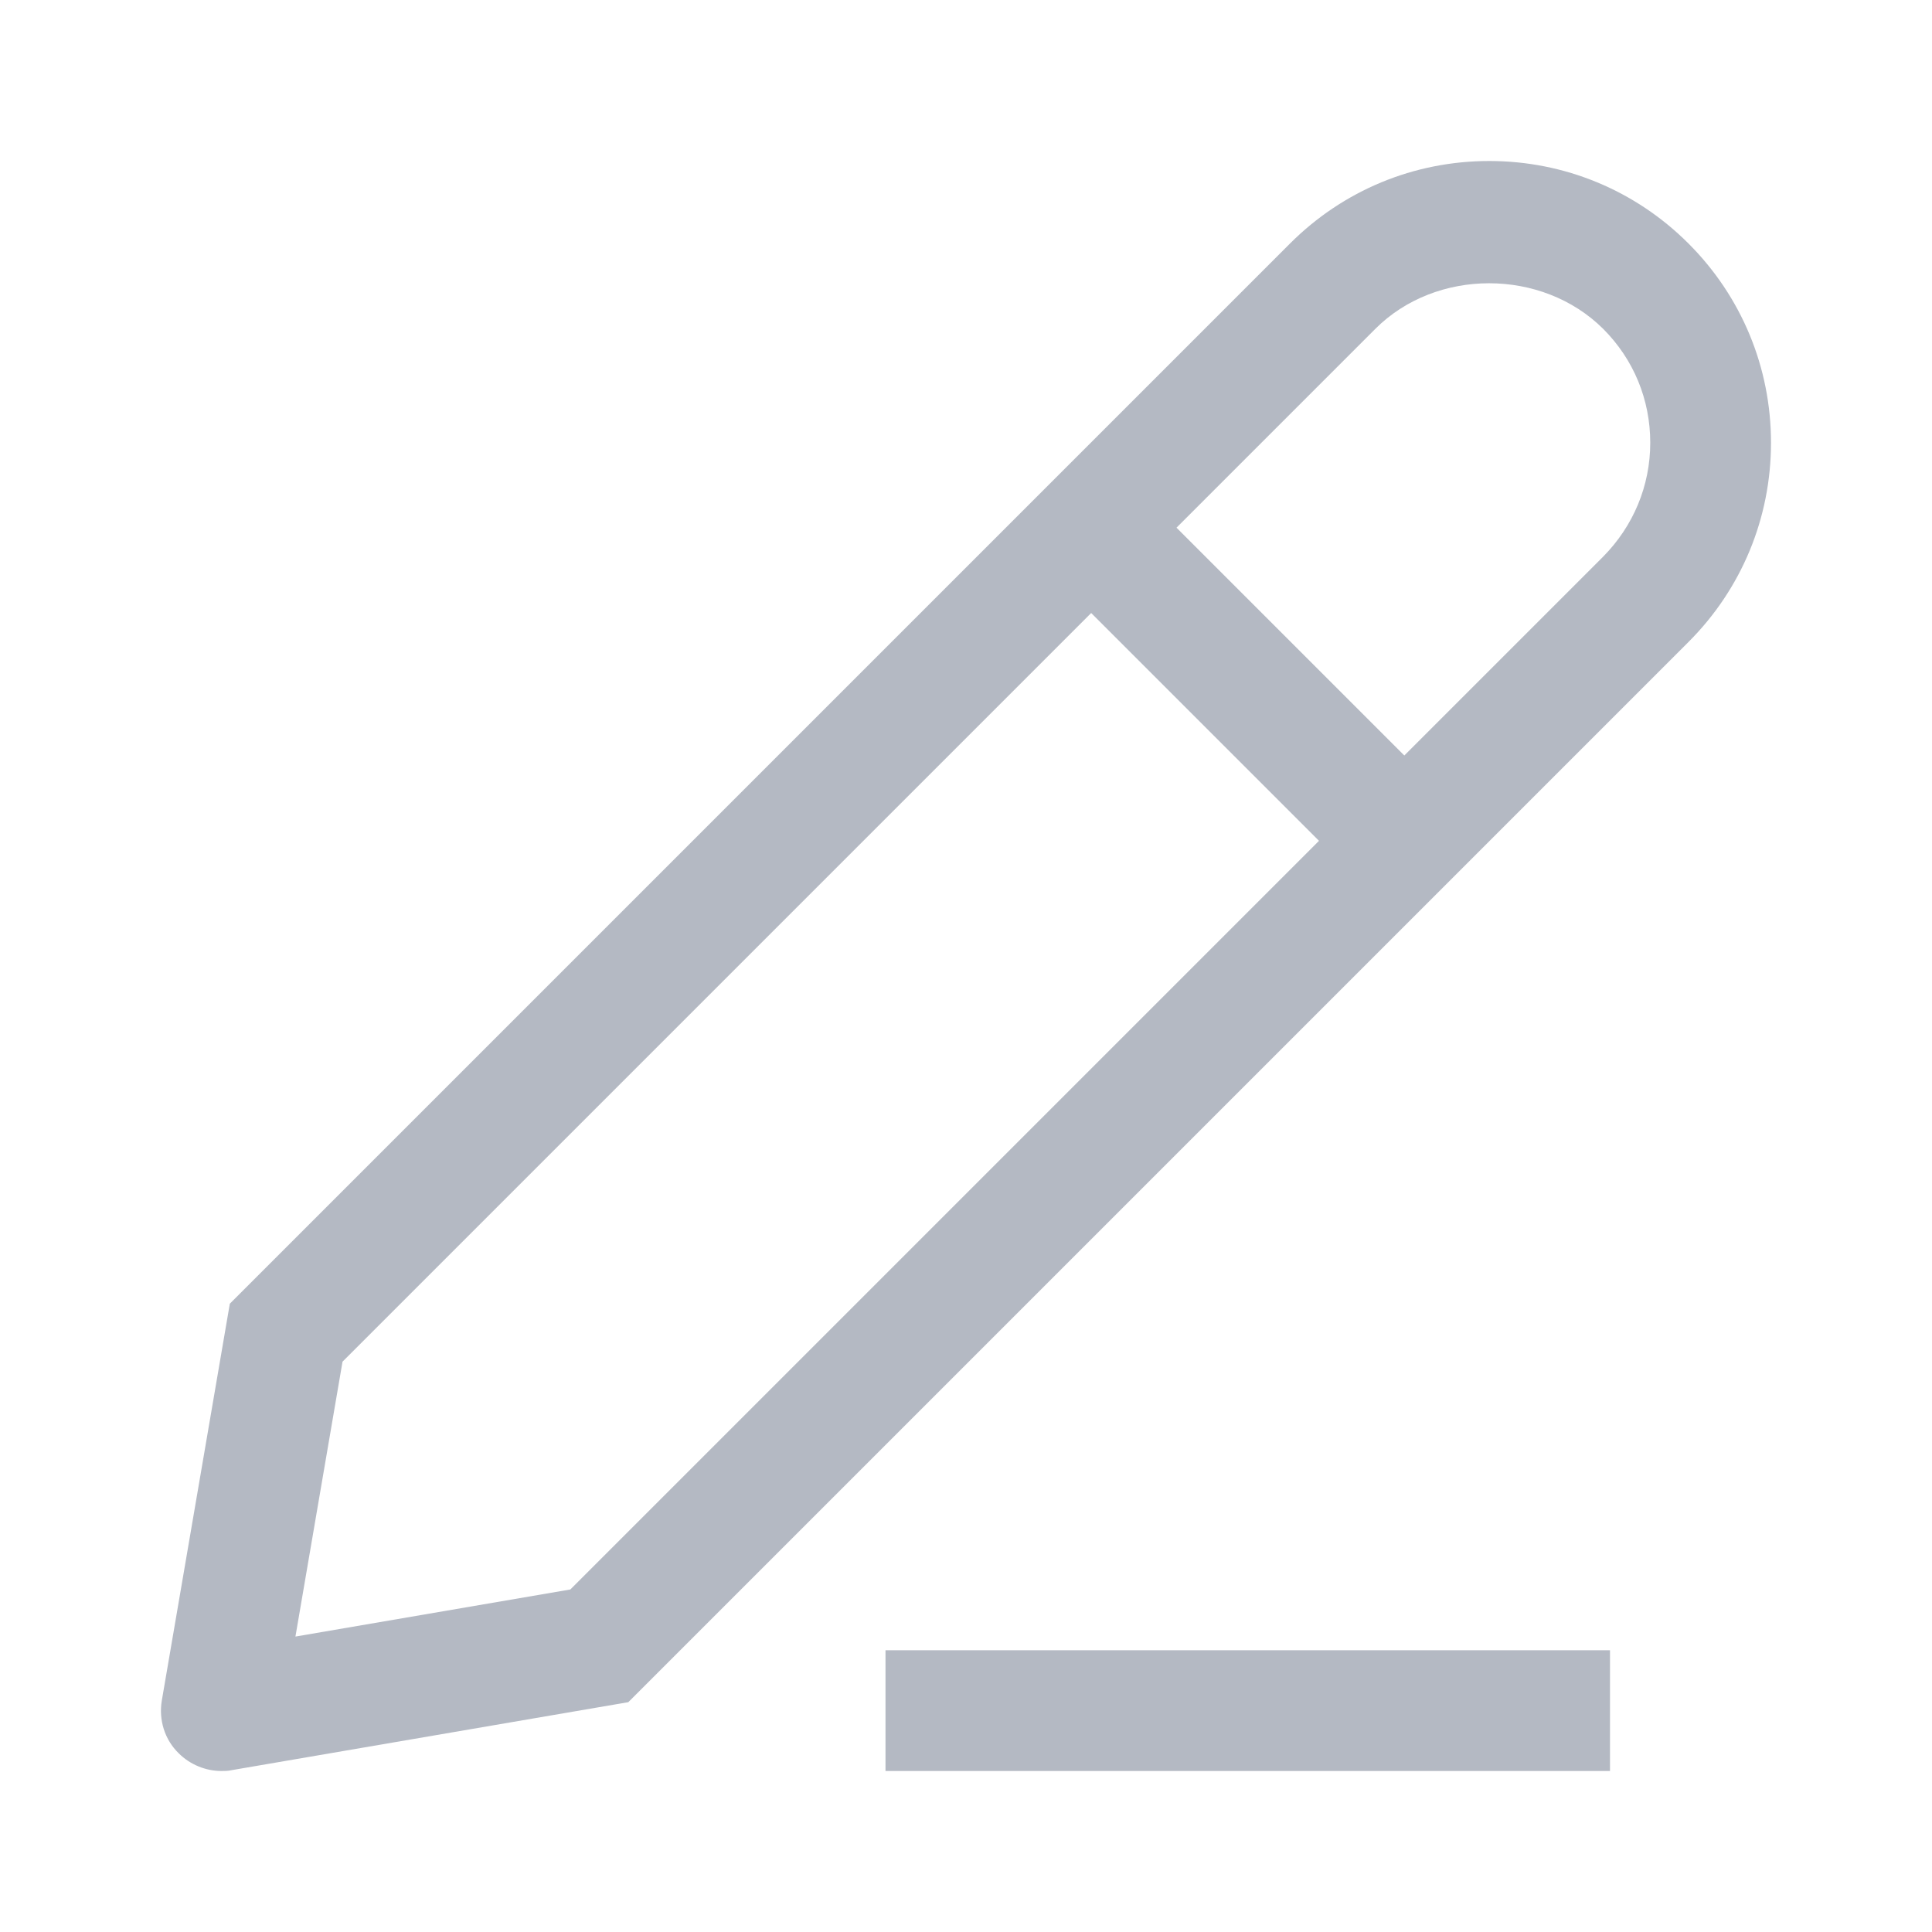 <svg width="24" height="24" viewBox="0 0 24 24" fill="none" xmlns="http://www.w3.org/2000/svg">
<path fill-rule="evenodd" clip-rule="evenodd" d="M18.5 2C19.435 2 20.315 2.365 20.975 3.025C21.635 3.685 22 4.565 22 5.5C22 6.435 21.635 7.315 20.975 7.975L7.805 21.145L2.875 21.99C2.835 22 2.79 22 2.75 22C2.555 22 2.36 21.92 2.22 21.78C2.045 21.61 1.97 21.365 2.01 21.125L2.855 16.195L16.025 3.025C16.685 2.365 17.565 2 18.5 2ZM3.67 20.33L7.085 19.745L16.385 10.445L13.555 7.615L4.255 16.915L3.67 20.33ZM14.615 6.555L17.445 9.385L19.915 6.915C20.29 6.535 20.5 6.035 20.5 5.5C20.5 4.965 20.295 4.465 19.915 4.085C19.155 3.33 17.84 3.33 17.085 4.085L14.615 6.555ZM11 20.5H20V22H11V20.5Z" fill="#B4B9C3"/>
</svg>
